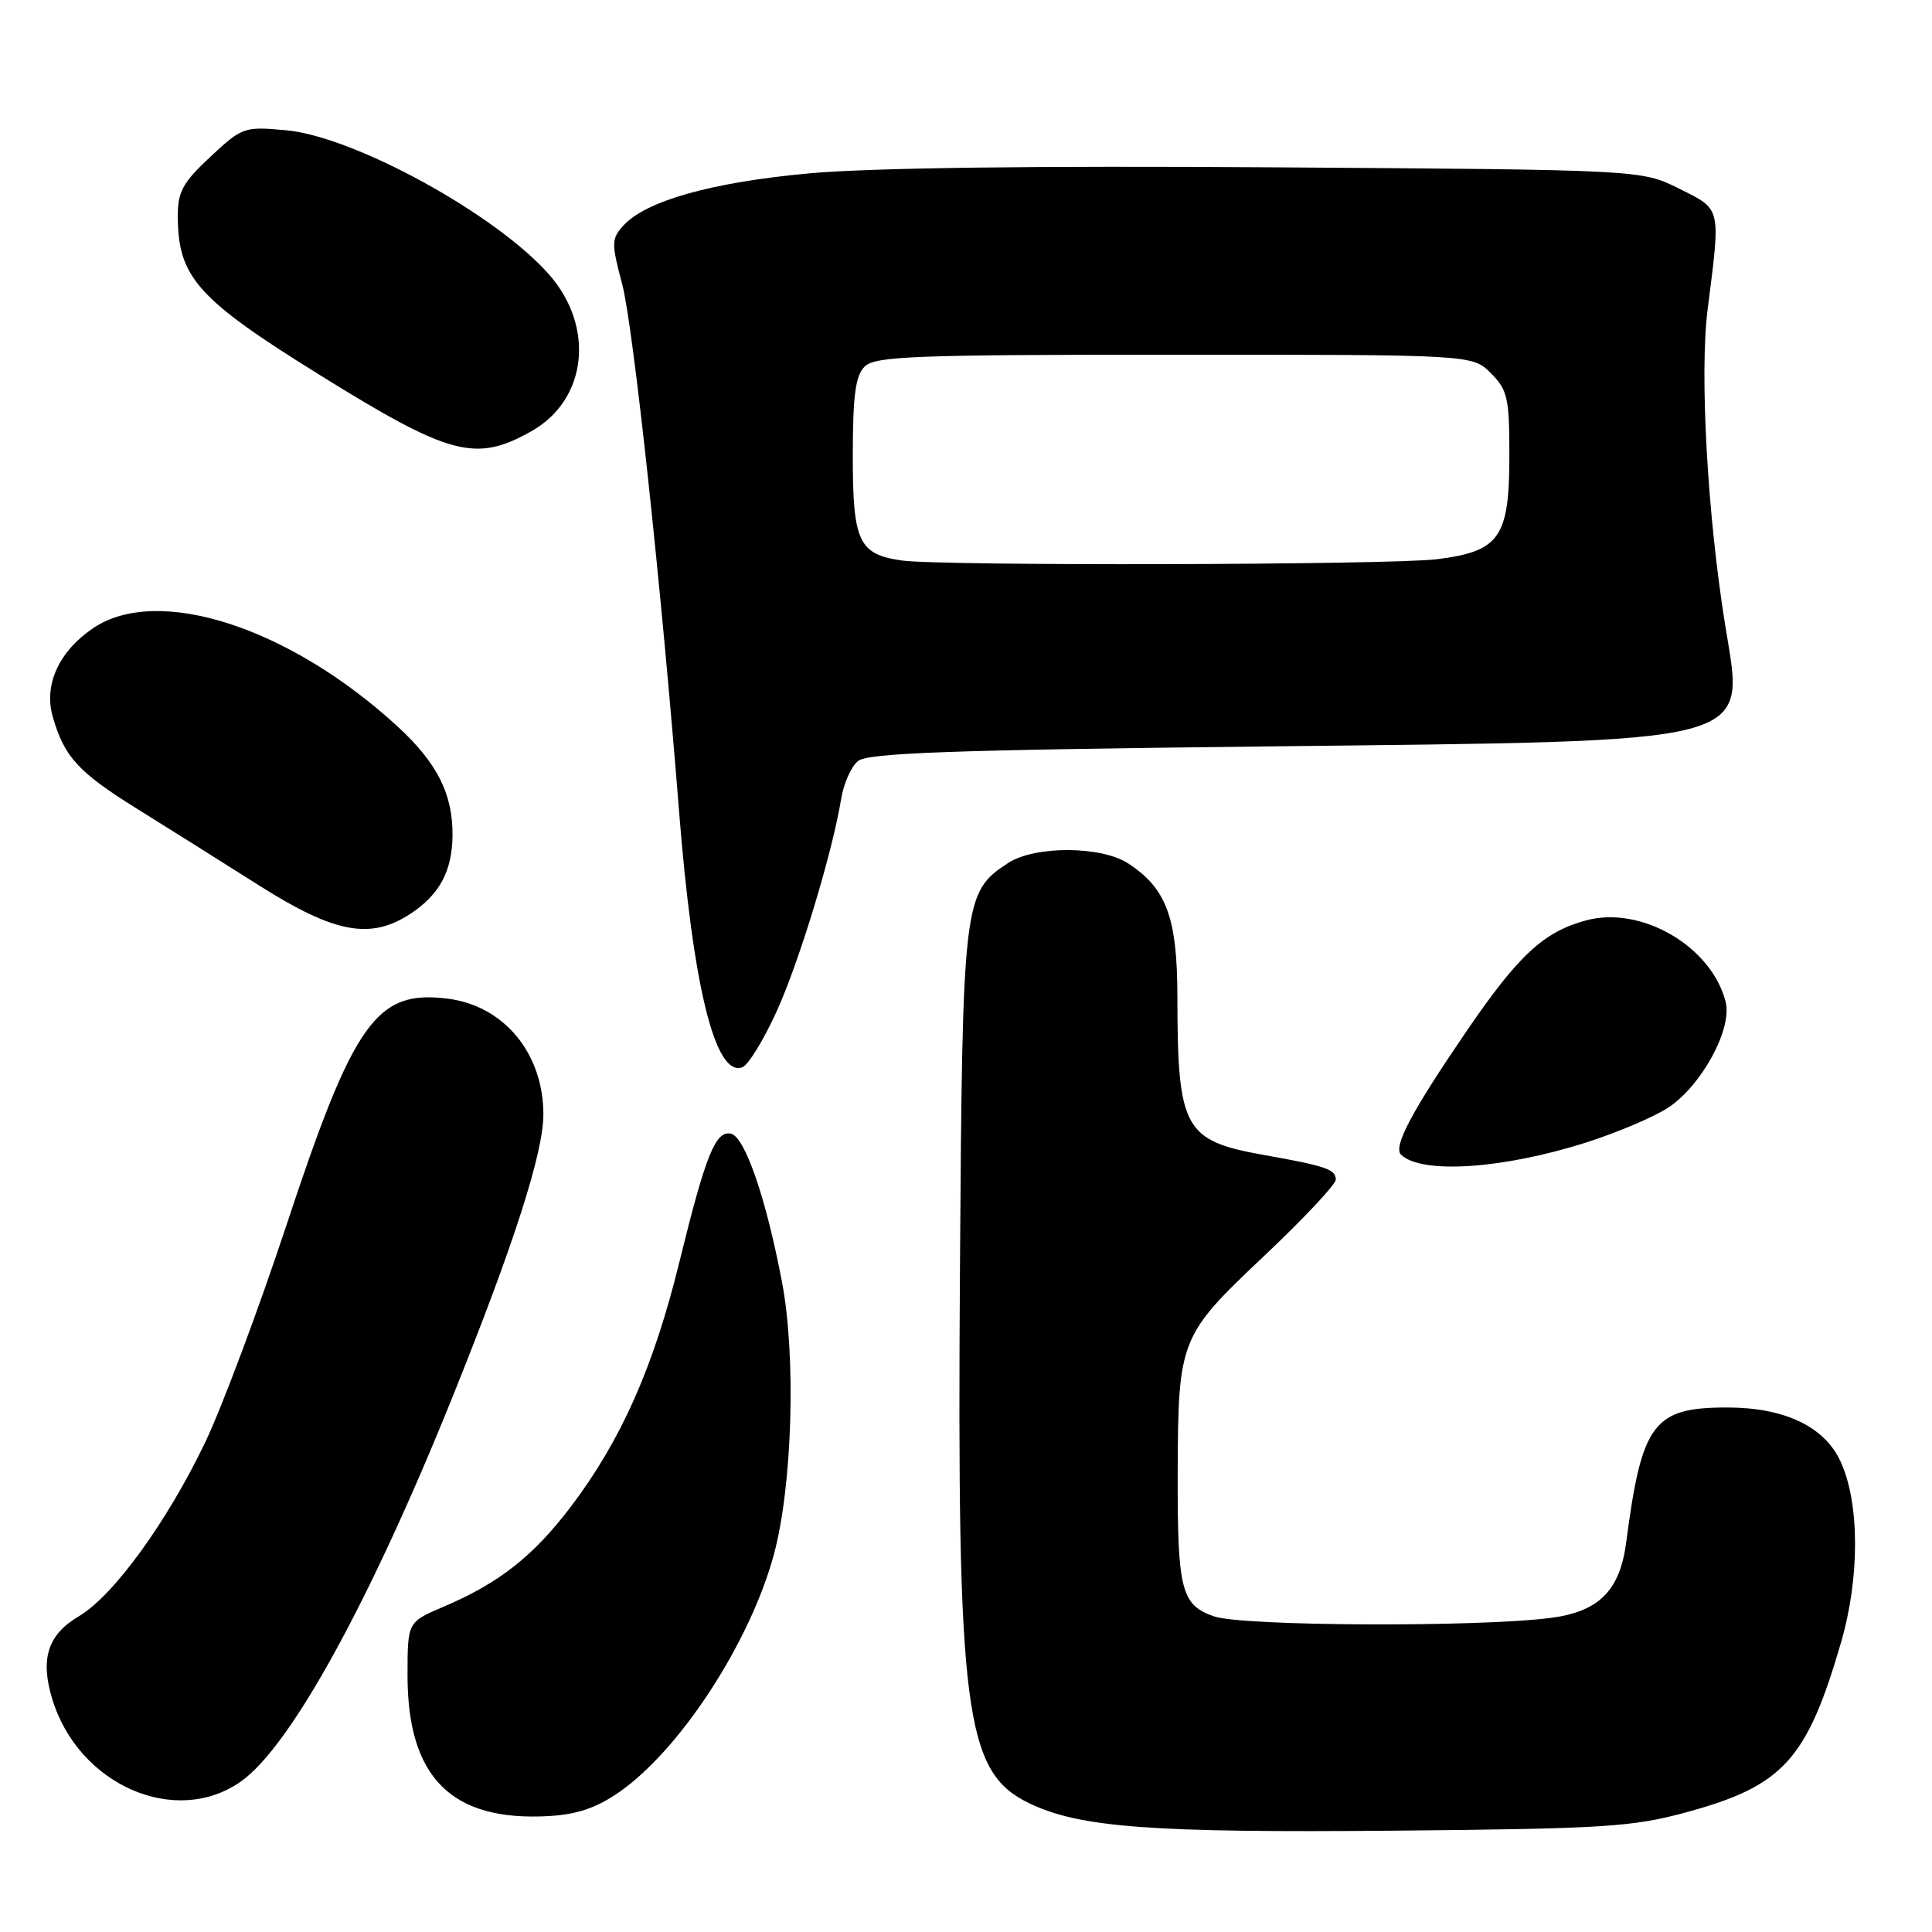 <?xml version="1.0" encoding="UTF-8" standalone="no"?>
<!DOCTYPE svg PUBLIC "-//W3C//DTD SVG 1.1//EN" "http://www.w3.org/Graphics/SVG/1.1/DTD/svg11.dtd" >
<svg xmlns="http://www.w3.org/2000/svg" xmlns:xlink="http://www.w3.org/1999/xlink" version="1.1" viewBox="0 0 256 256">
 <g >
 <path fill="currentColor"
d=" M 223.40 240.15 C 236.28 236.65 239.43 233.20 243.96 217.58 C 246.44 209.04 246.42 199.20 243.90 193.69 C 241.79 189.04 236.47 186.50 228.85 186.50 C 219.09 186.50 217.54 188.56 215.48 204.38 C 214.64 210.79 211.83 213.58 205.41 214.39 C 195.60 215.63 164.65 215.48 160.87 214.18 C 156.50 212.67 156.01 210.70 156.05 195.00 C 156.11 177.52 156.34 176.96 167.41 166.51 C 172.68 161.54 177.00 156.94 177.00 156.30 C 177.00 154.95 175.69 154.50 167.58 153.06 C 156.86 151.15 156.03 149.65 156.01 132.00 C 155.99 121.60 154.56 117.72 149.51 114.42 C 145.93 112.07 137.11 112.04 133.57 114.36 C 127.65 118.24 127.53 119.23 127.20 167.97 C 126.80 226.96 127.82 234.80 136.36 238.93 C 143.03 242.16 152.48 242.87 185.00 242.57 C 212.53 242.32 216.27 242.08 223.40 240.15 Z  M 82.01 237.49 C 90.11 231.88 99.38 217.65 102.54 205.99 C 104.99 196.95 105.50 179.85 103.63 169.94 C 101.52 158.79 98.69 150.57 96.83 150.21 C 94.80 149.81 93.49 153.09 90.02 167.23 C 86.62 181.10 82.31 190.83 75.68 199.59 C 70.68 206.19 66.15 209.76 58.75 212.91 C 54.00 214.93 54.00 214.93 54.00 222.00 C 54.00 235.55 59.84 241.37 72.70 240.64 C 76.46 240.43 79.04 239.55 82.01 237.49 Z  M 31.97 236.02 C 38.52 231.36 49.02 212.25 59.95 185.13 C 68.10 164.89 72.00 152.76 72.00 147.66 C 72.00 139.61 66.82 133.31 59.41 132.34 C 49.89 131.10 46.91 135.26 37.96 162.33 C 34.29 173.42 29.46 186.35 27.22 191.05 C 22.17 201.62 15.04 211.46 10.45 214.16 C 6.35 216.58 5.31 219.76 6.90 225.05 C 10.33 236.52 23.30 242.20 31.97 236.02 Z  M 210.01 151.44 C 214.23 150.10 219.22 147.99 221.09 146.74 C 225.51 143.78 229.55 136.33 228.66 132.77 C 226.82 125.43 217.51 119.98 210.19 121.95 C 204.53 123.47 201.20 126.56 194.25 136.74 C 186.98 147.40 184.56 151.98 185.66 153.02 C 188.40 155.60 199.03 154.90 210.01 151.44 Z  M 102.83 134.19 C 105.85 127.63 110.28 113.06 111.46 105.85 C 111.78 103.84 112.78 101.59 113.68 100.85 C 114.98 99.77 125.80 99.38 167.40 98.91 C 233.72 98.15 231.17 98.82 228.60 82.86 C 226.24 68.23 225.19 49.46 226.27 41.00 C 228.01 27.31 228.13 27.81 222.50 25.00 C 217.50 22.50 217.50 22.50 168.50 22.17 C 136.98 21.95 115.09 22.24 107.13 22.98 C 94.24 24.17 85.56 26.62 82.58 29.91 C 81.01 31.65 81.00 32.23 82.44 37.64 C 83.89 43.10 87.61 77.52 89.98 107.52 C 91.83 130.86 94.79 142.79 98.38 141.41 C 99.14 141.12 101.14 137.87 102.83 134.19 Z  M 54.43 121.05 C 58.24 118.54 59.92 115.40 59.96 110.72 C 60.02 105.24 57.92 101.07 52.68 96.26 C 38.33 83.07 20.85 77.44 12.32 83.25 C 7.79 86.33 5.78 90.75 6.99 94.97 C 8.52 100.30 10.36 102.31 18.13 107.15 C 22.18 109.67 29.51 114.27 34.40 117.37 C 44.39 123.69 49.12 124.56 54.43 121.05 Z  M 70.46 57.11 C 77.79 52.96 78.86 43.32 72.76 36.38 C 65.75 28.40 46.94 18.08 37.90 17.26 C 32.34 16.75 32.10 16.84 27.87 20.78 C 24.21 24.19 23.55 25.41 23.56 28.66 C 23.58 36.74 26.17 39.63 42.34 49.67 C 59.64 60.42 63.04 61.32 70.46 57.11 Z  M 119.50 74.27 C 113.77 73.44 113.00 71.79 113.00 60.42 C 113.00 52.41 113.35 49.80 114.57 48.57 C 115.95 47.20 121.06 47.00 155.62 47.00 C 195.09 47.00 195.09 47.00 197.55 49.45 C 199.76 51.67 200.00 52.72 200.00 60.34 C 200.00 71.23 198.73 73.06 190.39 74.10 C 184.19 74.87 124.65 75.01 119.50 74.27 Z "/>
</g>
</svg>